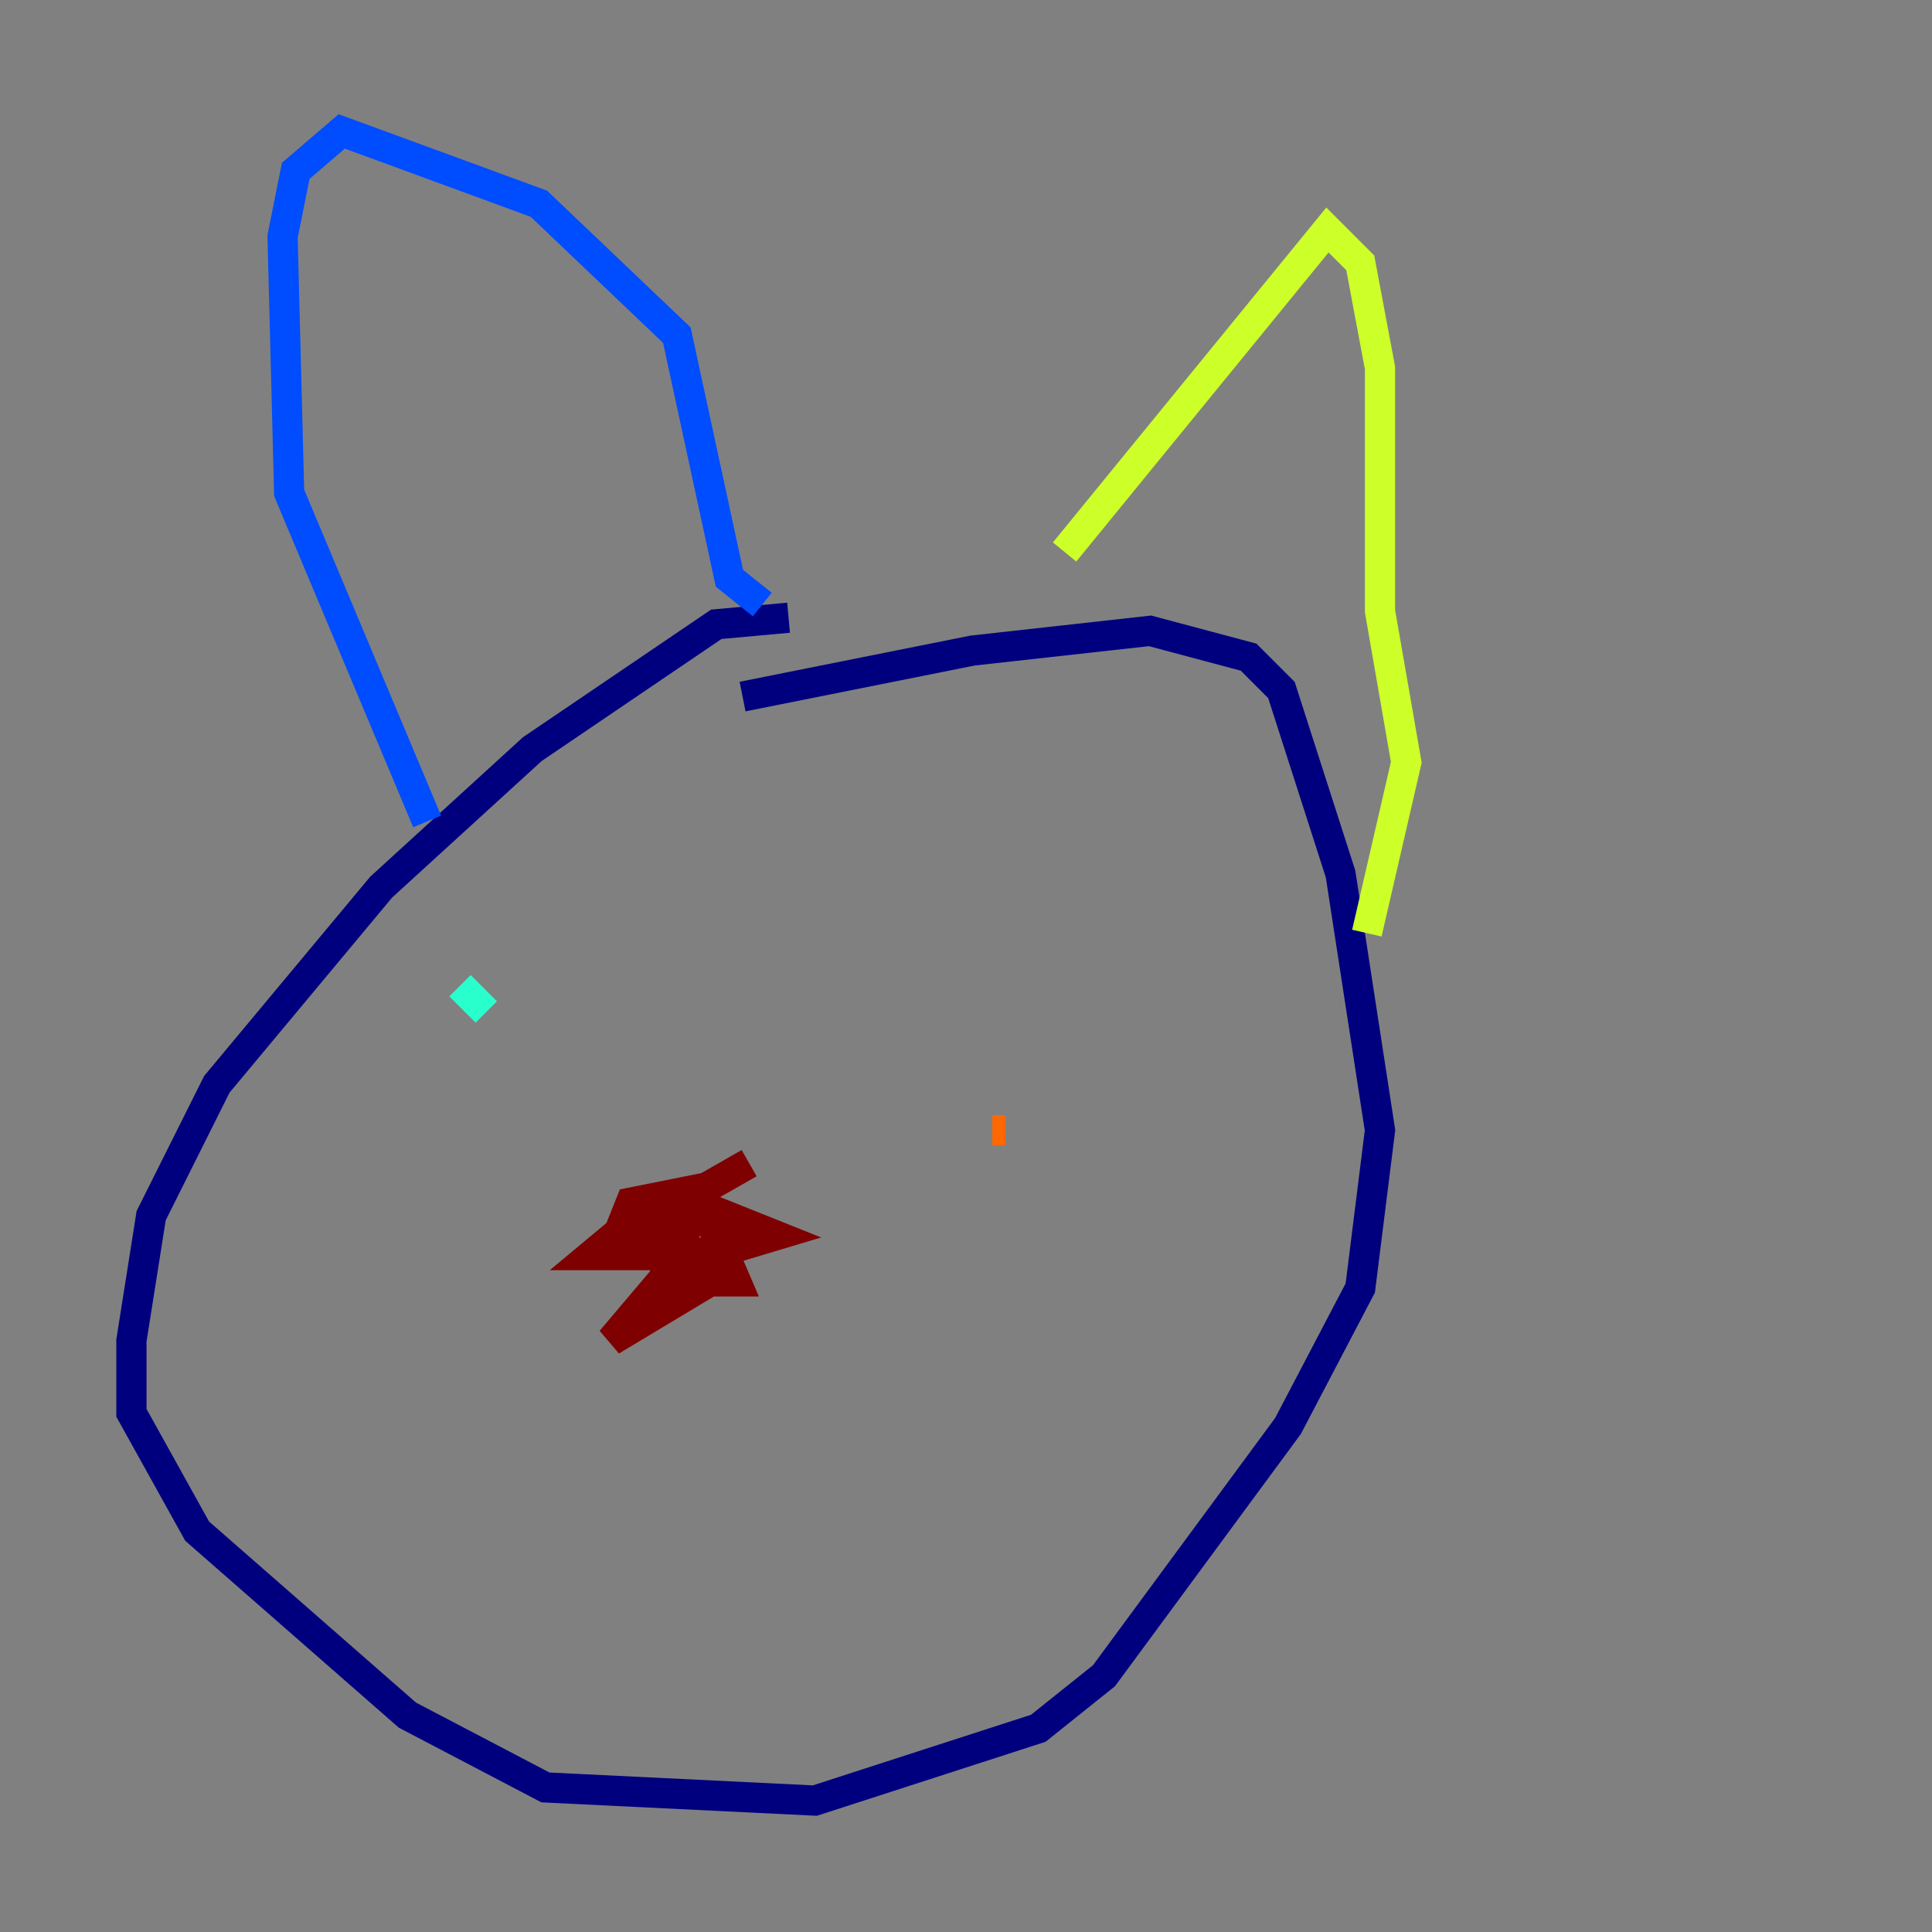 <?xml version="1.0" encoding="utf-8" ?>
<svg baseProfile="tiny" height="128" version="1.2" viewBox="0,0,128,128" width="128" xmlns="http://www.w3.org/2000/svg" xmlns:ev="http://www.w3.org/2001/xml-events" xmlns:xlink="http://www.w3.org/1999/xlink"><rect x="0" y="0" width="128" height="128" fill="#808080" stroke="none"/><defs /><polyline fill="none" points="52.245,40.925 47.456,41.361 35.265,49.633 25.252,58.776 14.367,71.837 10.014,80.544 8.707,88.816 8.707,93.605 13.061,101.442 26.993,113.633 36.136,118.422 53.986,119.293 68.789,114.503 73.143,111.02 85.333,94.476 90.122,85.333 91.429,74.884 88.816,57.905 84.898,45.714 82.721,43.537 76.191,41.796 64.435,43.102 49.197,46.15" stroke="#00007f" stroke-width="2" /><polyline fill="none" points="50.503,40.054 48.327,38.313 44.843,22.204 35.701,13.497 22.64,8.707 19.592,11.32 18.721,15.674 19.157,32.653 28.299,54.422" stroke="#004cff" stroke-width="2" /><polyline fill="none" points="30.476,65.306 32.218,67.048" stroke="#29ffcd" stroke-width="2" /><polyline fill="none" points="70.531,36.571 87.946,15.238 90.122,17.415 91.429,24.381 91.429,40.49 93.17,50.503 90.558,61.823" stroke="#cdff29" stroke-width="2" /><polyline fill="none" points="66.612,74.884 65.742,74.884" stroke="#ff6700" stroke-width="2" /><polyline fill="none" points="49.633,77.061 46.585,78.803 43.973,84.898 48.762,84.898 46.15,78.803 41.796,79.674 40.925,81.85 47.02,83.156 51.374,81.85 47.02,80.109 41.796,80.98 39.184,83.156 45.279,83.156 40.49,88.816 47.02,84.898 43.102,84.027" stroke="#7f0000" stroke-width="2" /></svg>